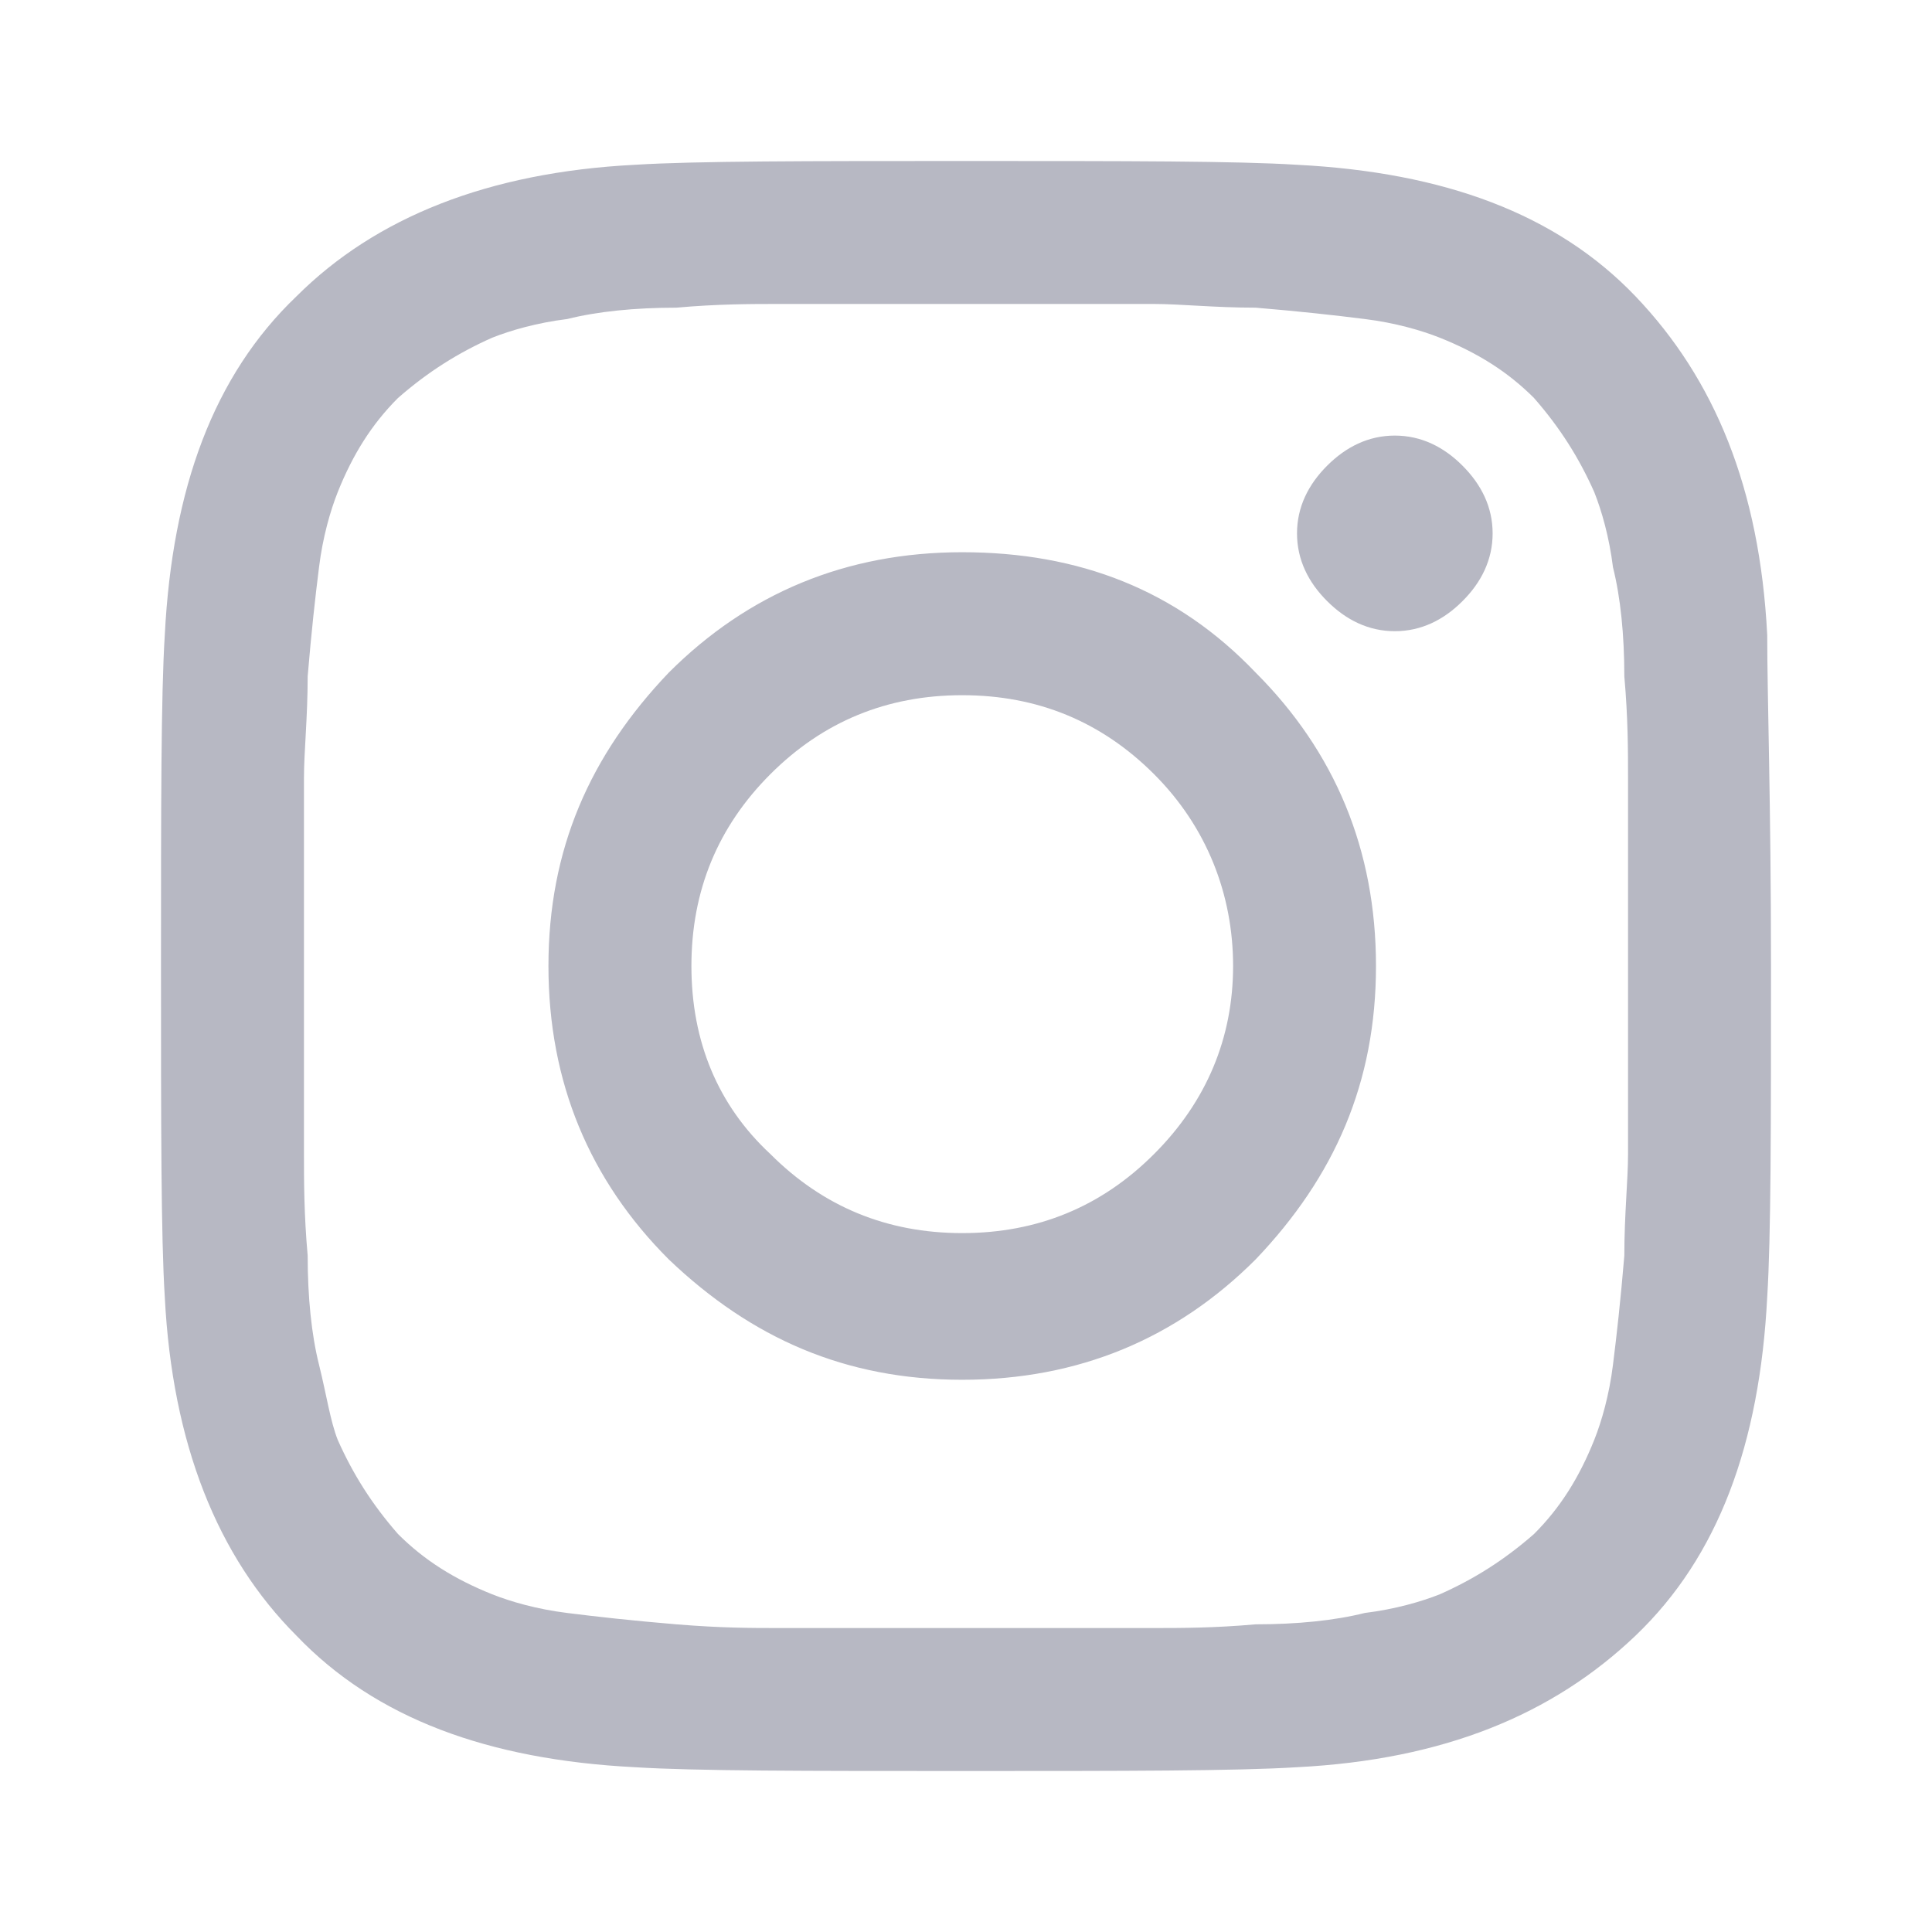 <svg width="24" height="24" viewBox="0 0 24 24" fill="none" xmlns="http://www.w3.org/2000/svg">
<path d="M22 12C22 14.009 22 15.364 21.953 16.112C21.86 17.935 21.346 19.336 20.318 20.318C19.29 21.299 17.935 21.86 16.112 21.953C15.364 22 13.963 22 12 22C9.991 22 8.636 22 7.888 21.953C6.065 21.86 4.664 21.346 3.682 20.318C2.701 19.336 2.14 17.935 2.047 16.112C2 15.364 2 13.963 2 12C2 10.037 2 8.636 2.047 7.888C2.14 6.065 2.654 4.664 3.682 3.682C4.664 2.701 6.065 2.14 7.888 2.047C8.636 2 10.037 2 12 2C14.009 2 15.364 2 16.112 2.047C17.935 2.14 19.336 2.654 20.318 3.682C21.299 4.71 21.86 6.065 21.953 7.888C21.953 8.636 22 9.991 22 12ZM12.981 3.776C12.374 3.776 12.047 3.776 12 3.776C11.953 3.776 11.626 3.776 11.019 3.776C10.411 3.776 9.944 3.776 9.664 3.776C9.336 3.776 8.916 3.776 8.402 3.822C7.888 3.822 7.421 3.869 7.047 3.963C6.673 4.009 6.346 4.103 6.112 4.196C5.692 4.383 5.318 4.617 4.944 4.944C4.617 5.271 4.383 5.645 4.196 6.112C4.103 6.346 4.009 6.673 3.963 7.047C3.916 7.421 3.869 7.841 3.822 8.402C3.822 8.916 3.776 9.336 3.776 9.664C3.776 9.991 3.776 10.458 3.776 11.019C3.776 11.626 3.776 11.953 3.776 12C3.776 12.047 3.776 12.374 3.776 12.981C3.776 13.589 3.776 14.056 3.776 14.336C3.776 14.664 3.776 15.084 3.822 15.598C3.822 16.112 3.869 16.579 3.963 16.953C4.056 17.327 4.103 17.654 4.196 17.888C4.383 18.308 4.617 18.682 4.944 19.056C5.271 19.383 5.645 19.617 6.112 19.804C6.346 19.897 6.673 19.991 7.047 20.037C7.421 20.084 7.841 20.131 8.402 20.178C8.963 20.224 9.336 20.224 9.664 20.224C9.991 20.224 10.458 20.224 11.019 20.224C11.626 20.224 11.953 20.224 12 20.224C12.047 20.224 12.374 20.224 12.981 20.224C13.589 20.224 14.056 20.224 14.336 20.224C14.664 20.224 15.084 20.224 15.598 20.178C16.112 20.178 16.579 20.131 16.953 20.037C17.327 19.991 17.654 19.897 17.888 19.804C18.308 19.617 18.682 19.383 19.056 19.056C19.383 18.729 19.617 18.355 19.804 17.888C19.897 17.654 19.991 17.327 20.037 16.953C20.084 16.579 20.131 16.159 20.178 15.598C20.178 15.084 20.224 14.664 20.224 14.336C20.224 14.009 20.224 13.542 20.224 12.981C20.224 12.374 20.224 12.047 20.224 12C20.224 11.953 20.224 11.626 20.224 11.019C20.224 10.411 20.224 9.944 20.224 9.664C20.224 9.336 20.224 8.916 20.178 8.402C20.178 7.888 20.131 7.421 20.037 7.047C19.991 6.673 19.897 6.346 19.804 6.112C19.617 5.692 19.383 5.318 19.056 4.944C18.729 4.617 18.355 4.383 17.888 4.196C17.654 4.103 17.327 4.009 16.953 3.963C16.579 3.916 16.159 3.869 15.598 3.822C15.084 3.822 14.664 3.776 14.336 3.776C14.056 3.776 13.589 3.776 12.981 3.776ZM15.598 8.355C16.579 9.336 17.093 10.551 17.093 12C17.093 13.449 16.579 14.617 15.598 15.645C14.617 16.626 13.402 17.14 11.953 17.14C10.505 17.14 9.336 16.626 8.308 15.645C7.327 14.664 6.813 13.449 6.813 12C6.813 10.551 7.327 9.383 8.308 8.355C9.29 7.374 10.505 6.86 11.953 6.86C13.402 6.86 14.617 7.327 15.598 8.355ZM14.336 14.336C14.991 13.682 15.318 12.888 15.318 12C15.318 11.112 14.991 10.271 14.336 9.617C13.682 8.963 12.888 8.636 11.953 8.636C11.019 8.636 10.224 8.963 9.57 9.617C8.916 10.271 8.589 11.065 8.589 12C8.589 12.935 8.916 13.729 9.57 14.336C10.224 14.991 11.019 15.318 11.953 15.318C12.888 15.318 13.682 14.991 14.336 14.336ZM18.168 5.785C18.402 6.019 18.542 6.299 18.542 6.626C18.542 6.953 18.402 7.234 18.168 7.467C17.935 7.701 17.654 7.841 17.327 7.841C17 7.841 16.72 7.701 16.486 7.467C16.252 7.234 16.112 6.953 16.112 6.626C16.112 6.299 16.252 6.019 16.486 5.785C16.72 5.551 17 5.411 17.327 5.411C17.654 5.411 17.935 5.551 18.168 5.785Z" fill="#B7B8C3"/>
</svg>

